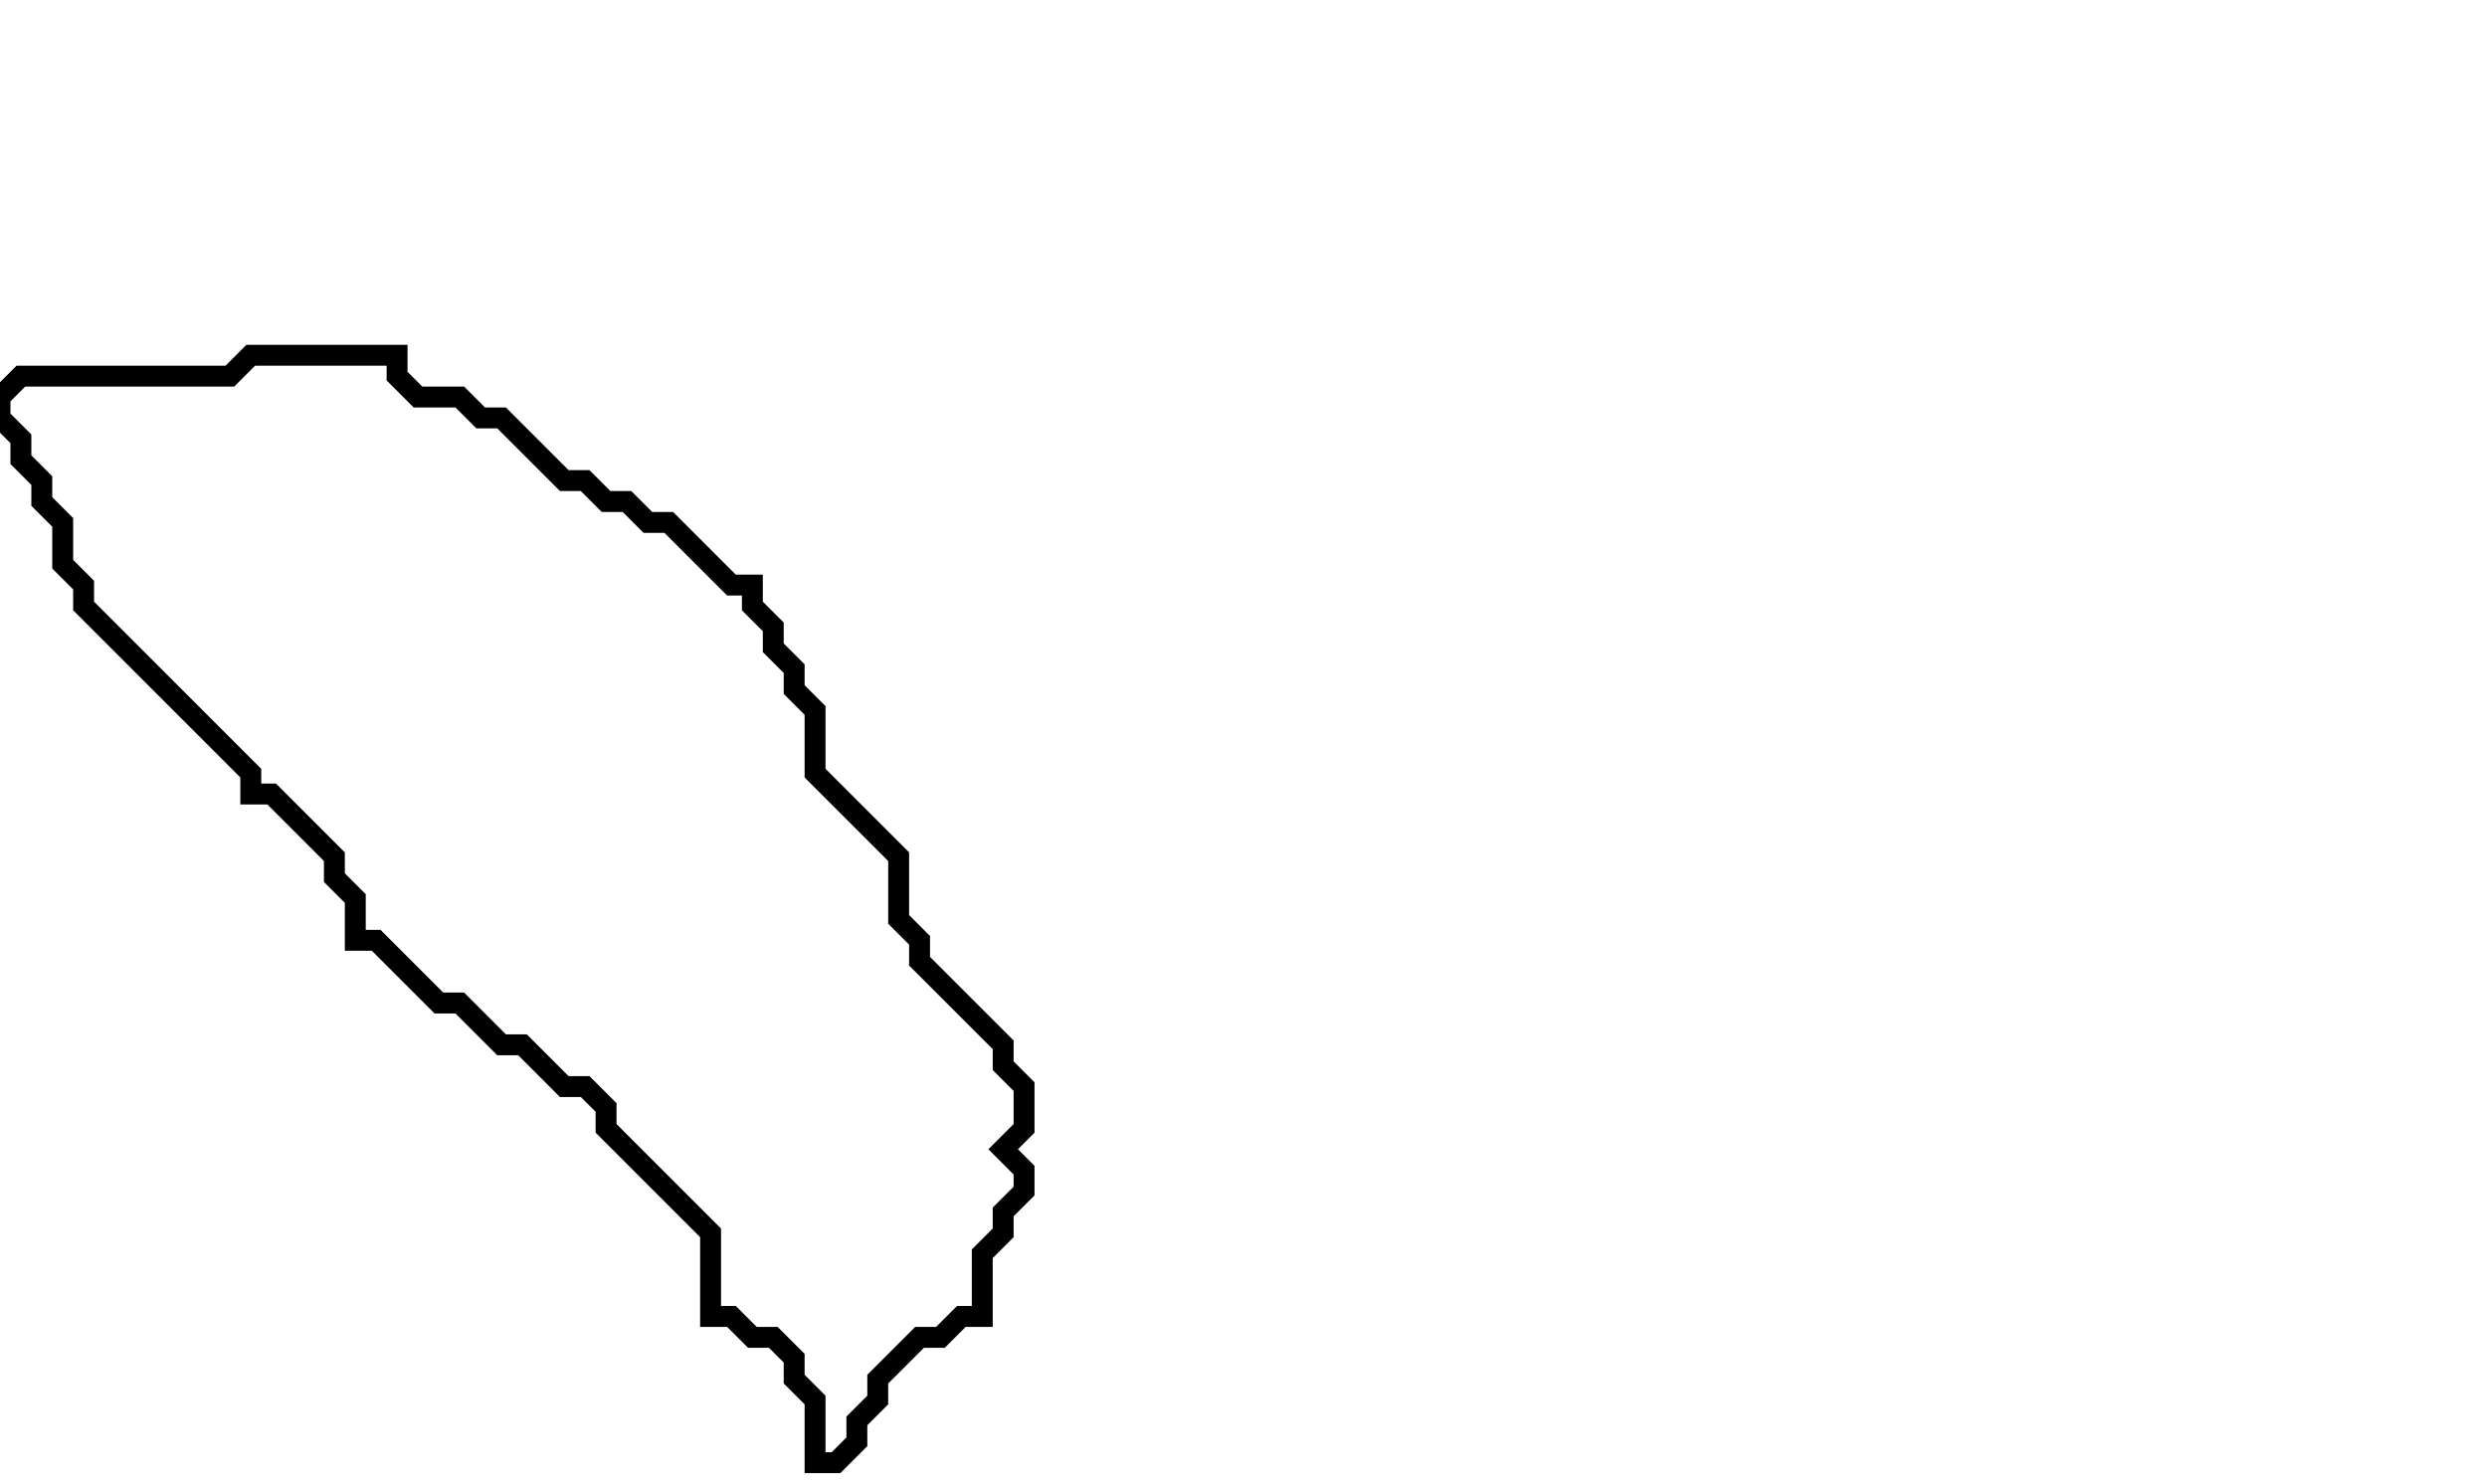 <svg xmlns="http://www.w3.org/2000/svg" width="119" height="71">
  <path d="M 12,17 L 11,18 L 1,18 L 0,19 L 0,20 L 1,21 L 1,22 L 2,23 L 2,24 L 3,25 L 3,27 L 4,28 L 4,29 L 12,37 L 12,38 L 13,38 L 16,41 L 16,42 L 17,43 L 17,45 L 18,45 L 21,48 L 22,48 L 24,50 L 25,50 L 27,52 L 28,52 L 29,53 L 29,54 L 34,59 L 34,63 L 35,63 L 36,64 L 37,64 L 38,65 L 38,66 L 39,67 L 39,70 L 40,70 L 41,69 L 41,68 L 42,67 L 42,66 L 44,64 L 45,64 L 46,63 L 47,63 L 47,60 L 48,59 L 48,58 L 49,57 L 49,56 L 48,55 L 49,54 L 49,52 L 48,51 L 48,50 L 44,46 L 44,45 L 43,44 L 43,41 L 39,37 L 39,34 L 38,33 L 38,32 L 37,31 L 37,30 L 36,29 L 36,28 L 35,28 L 32,25 L 31,25 L 30,24 L 29,24 L 28,23 L 27,23 L 24,20 L 23,20 L 22,19 L 20,19 L 19,18 L 19,17 Z" fill="none" stroke="black" stroke-width="1"/>
</svg>